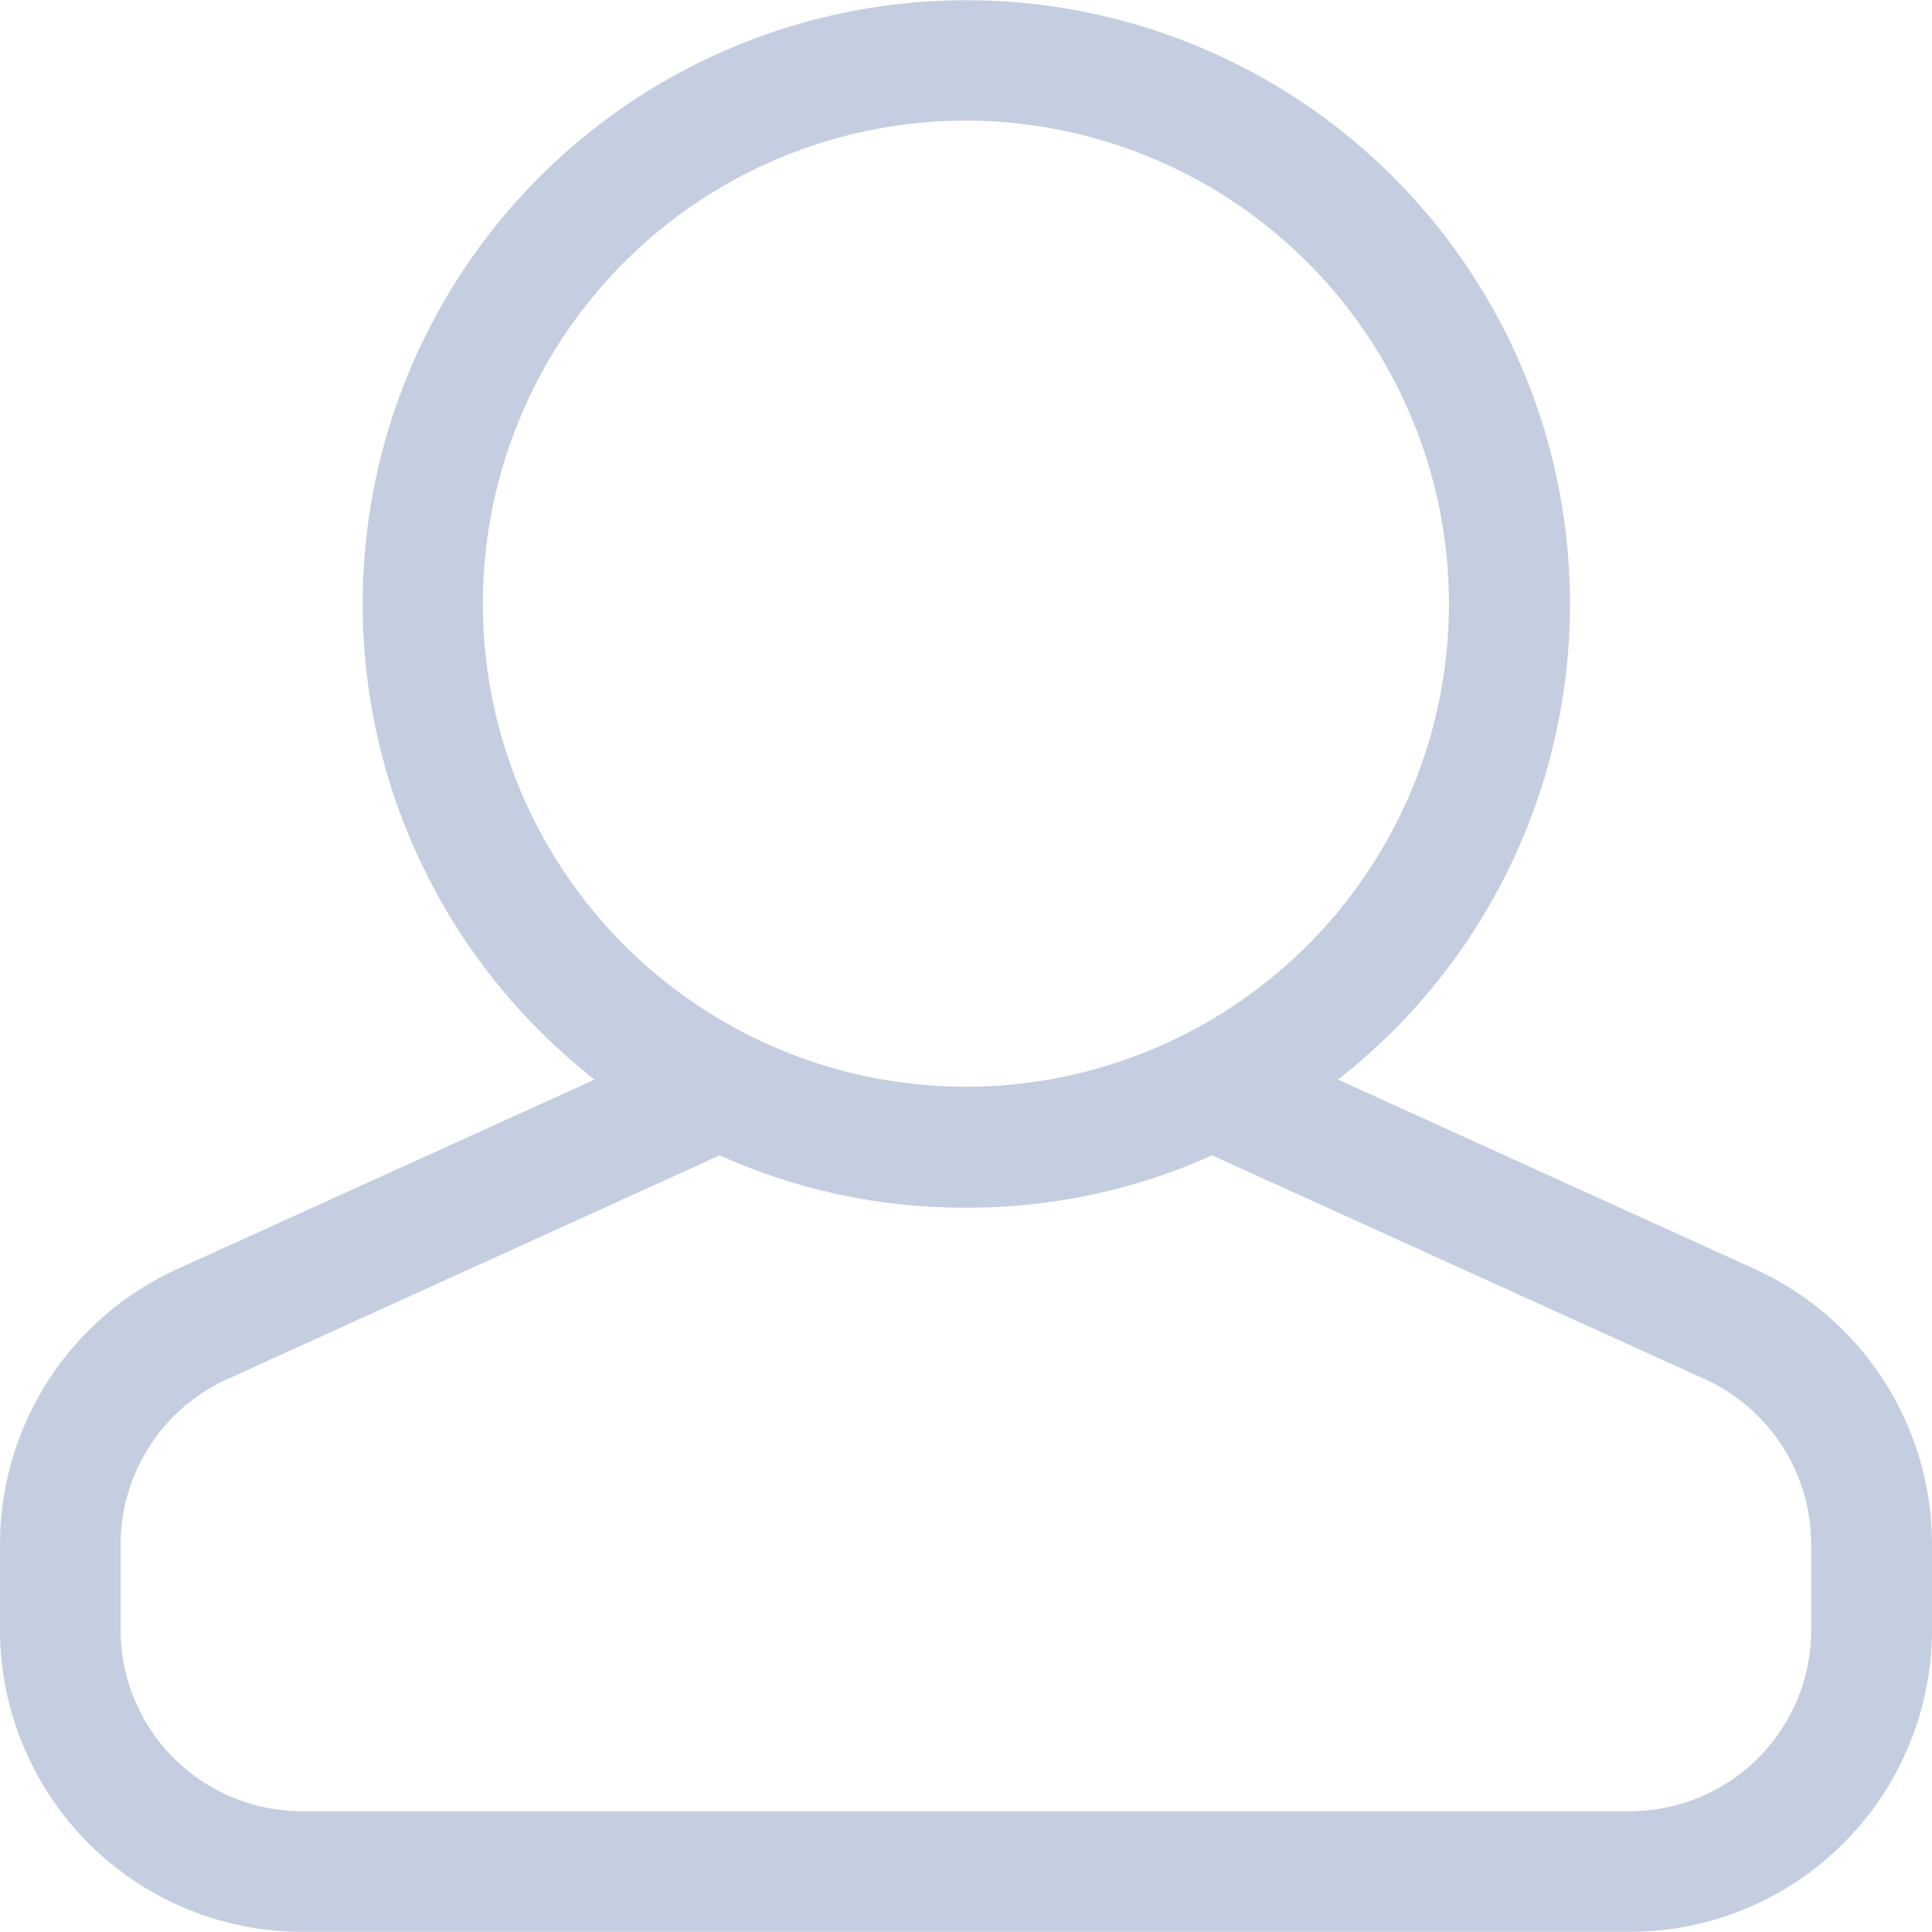 <svg xmlns="http://www.w3.org/2000/svg" width="11.371" height="11.37" viewBox="0 0 11.371 11.37">
  <path id="user" d="M9.594,11.37H1.777A1.779,1.779,0,0,1,0,9.594V9.088A1.781,1.781,0,0,1,1.041,7.47L3.5,6.354a3.553,3.553,0,1,1,4.375,0L10.33,7.47a1.781,1.781,0,0,1,1.041,1.618v.506A1.779,1.779,0,0,1,9.594,11.37ZM4.236,6.8l-2.9,1.318a1.069,1.069,0,0,0-.626.971v.506A1.067,1.067,0,0,0,1.777,10.66H9.594A1.067,1.067,0,0,0,10.66,9.594V9.088a1.07,1.07,0,0,0-.626-.971L7.134,6.8a3.5,3.5,0,0,1-1.44.308H5.676A3.5,3.5,0,0,1,4.236,6.8ZM5.686.71A2.843,2.843,0,1,0,8.528,3.553,2.846,2.846,0,0,0,5.686.71Z" fill="#c5cee0"/>
</svg>
